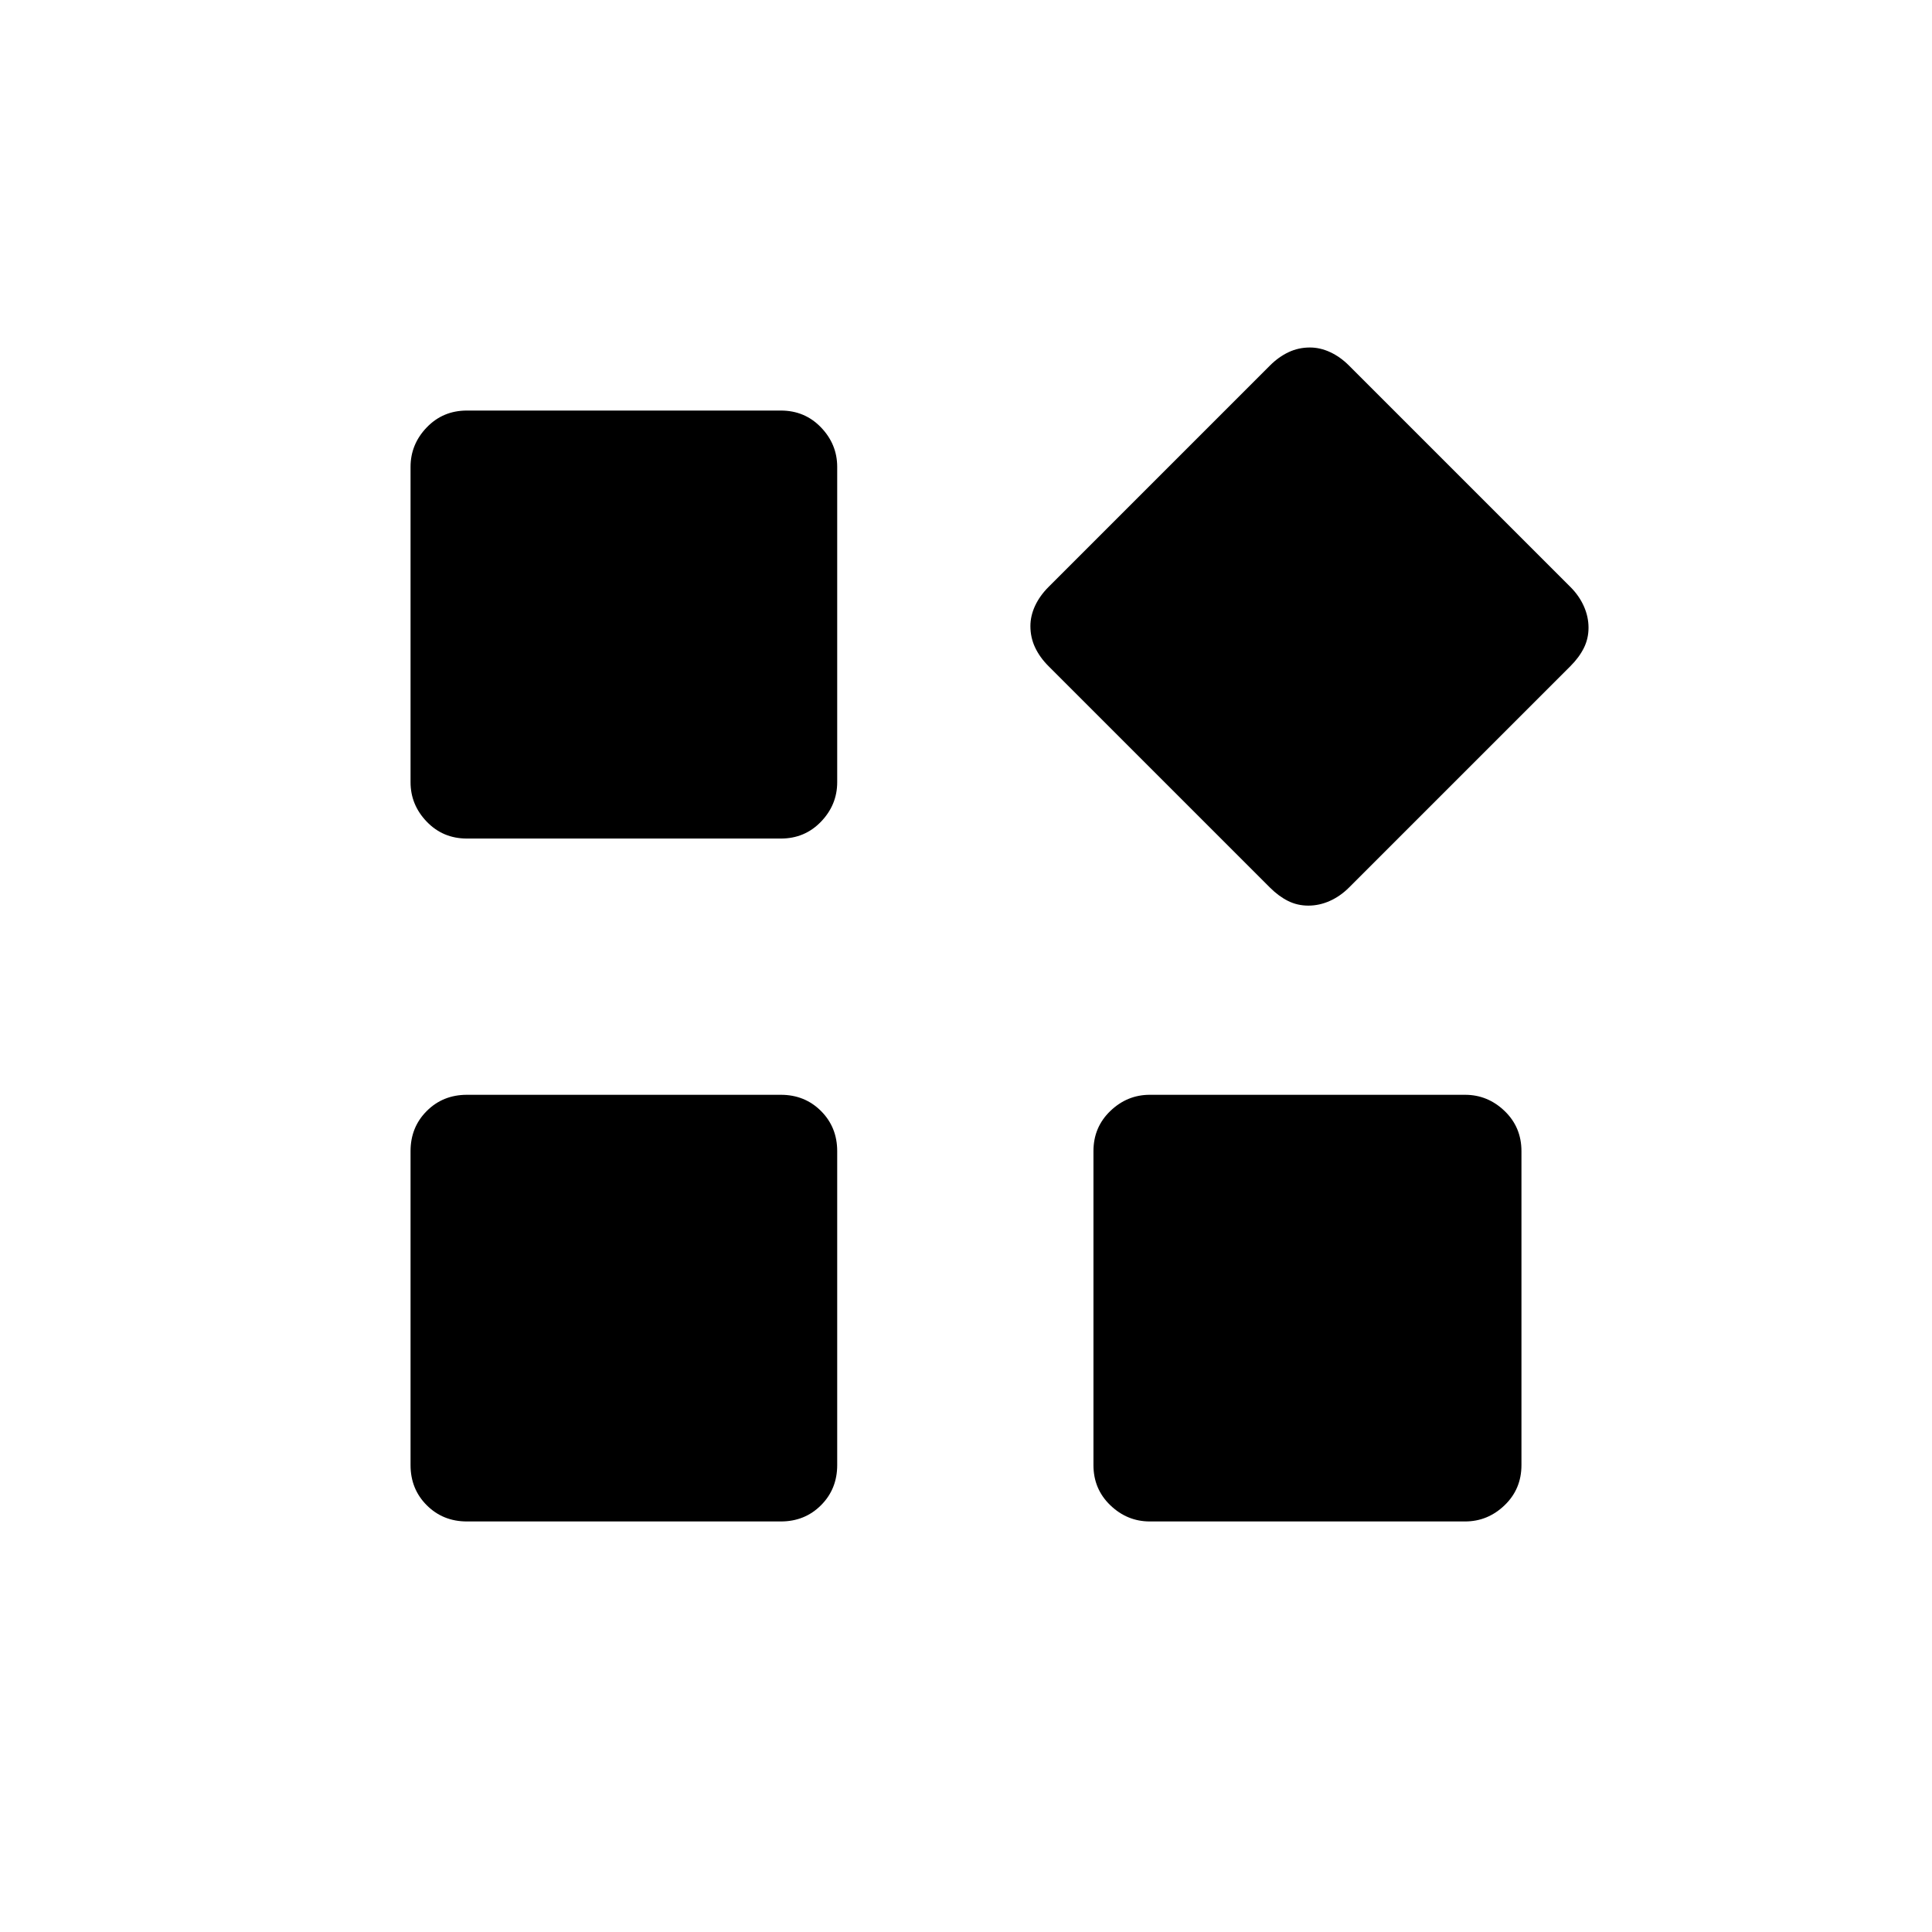 <svg xmlns="http://www.w3.org/2000/svg" height="40" viewBox="0 -960 960 960" width="40"><path d="M631.02-518.98 520.98-629.02q-4.31-4.31-6.65-9.26-2.33-4.95-2.33-10.61 0-5.11 2.33-10.11 2.34-5 6.65-9.31l110.04-110.05q4.31-4.31 9.26-6.64t10.61-2.33q5.11 0 10.11 2.33 5 2.33 9.31 6.64l110.05 110.05q4.31 4.31 6.64 9.53t2.33 10.67q0 5.44-2.33 10.11-2.33 4.67-6.64 8.98L670.31-518.98q-4.31 4.31-9.53 6.65-5.22 2.33-10.67 2.33-5.44 0-10.11-2.33-4.67-2.34-8.98-6.65ZM204-571.33V-728q0-11.25 8.05-19.63Q220.1-756 232-756h156q11.9 0 19.95 8.37Q416-739.25 416-728v156.67q0 11.25-8.05 19.62-8.05 8.38-19.95 8.38H232q-11.9 0-19.95-8.38-8.05-8.37-8.05-19.62ZM543.33-232v-156q0-11.9 8.38-19.95 8.37-8.05 19.62-8.05H728q11.25 0 19.63 8.05Q756-399.9 756-388v156q0 11.9-8.37 19.95Q739.25-204 728-204H571.33q-11.25 0-19.62-8.05-8.38-8.05-8.38-19.95ZM204-232v-156q0-11.9 8.05-19.95Q220.1-416 232-416h156q11.9 0 19.95 8.05Q416-399.9 416-388v156q0 11.9-8.05 19.95Q399.9-204 388-204H232q-11.9 0-19.95-8.05Q204-220.1 204-232Z"/></svg>